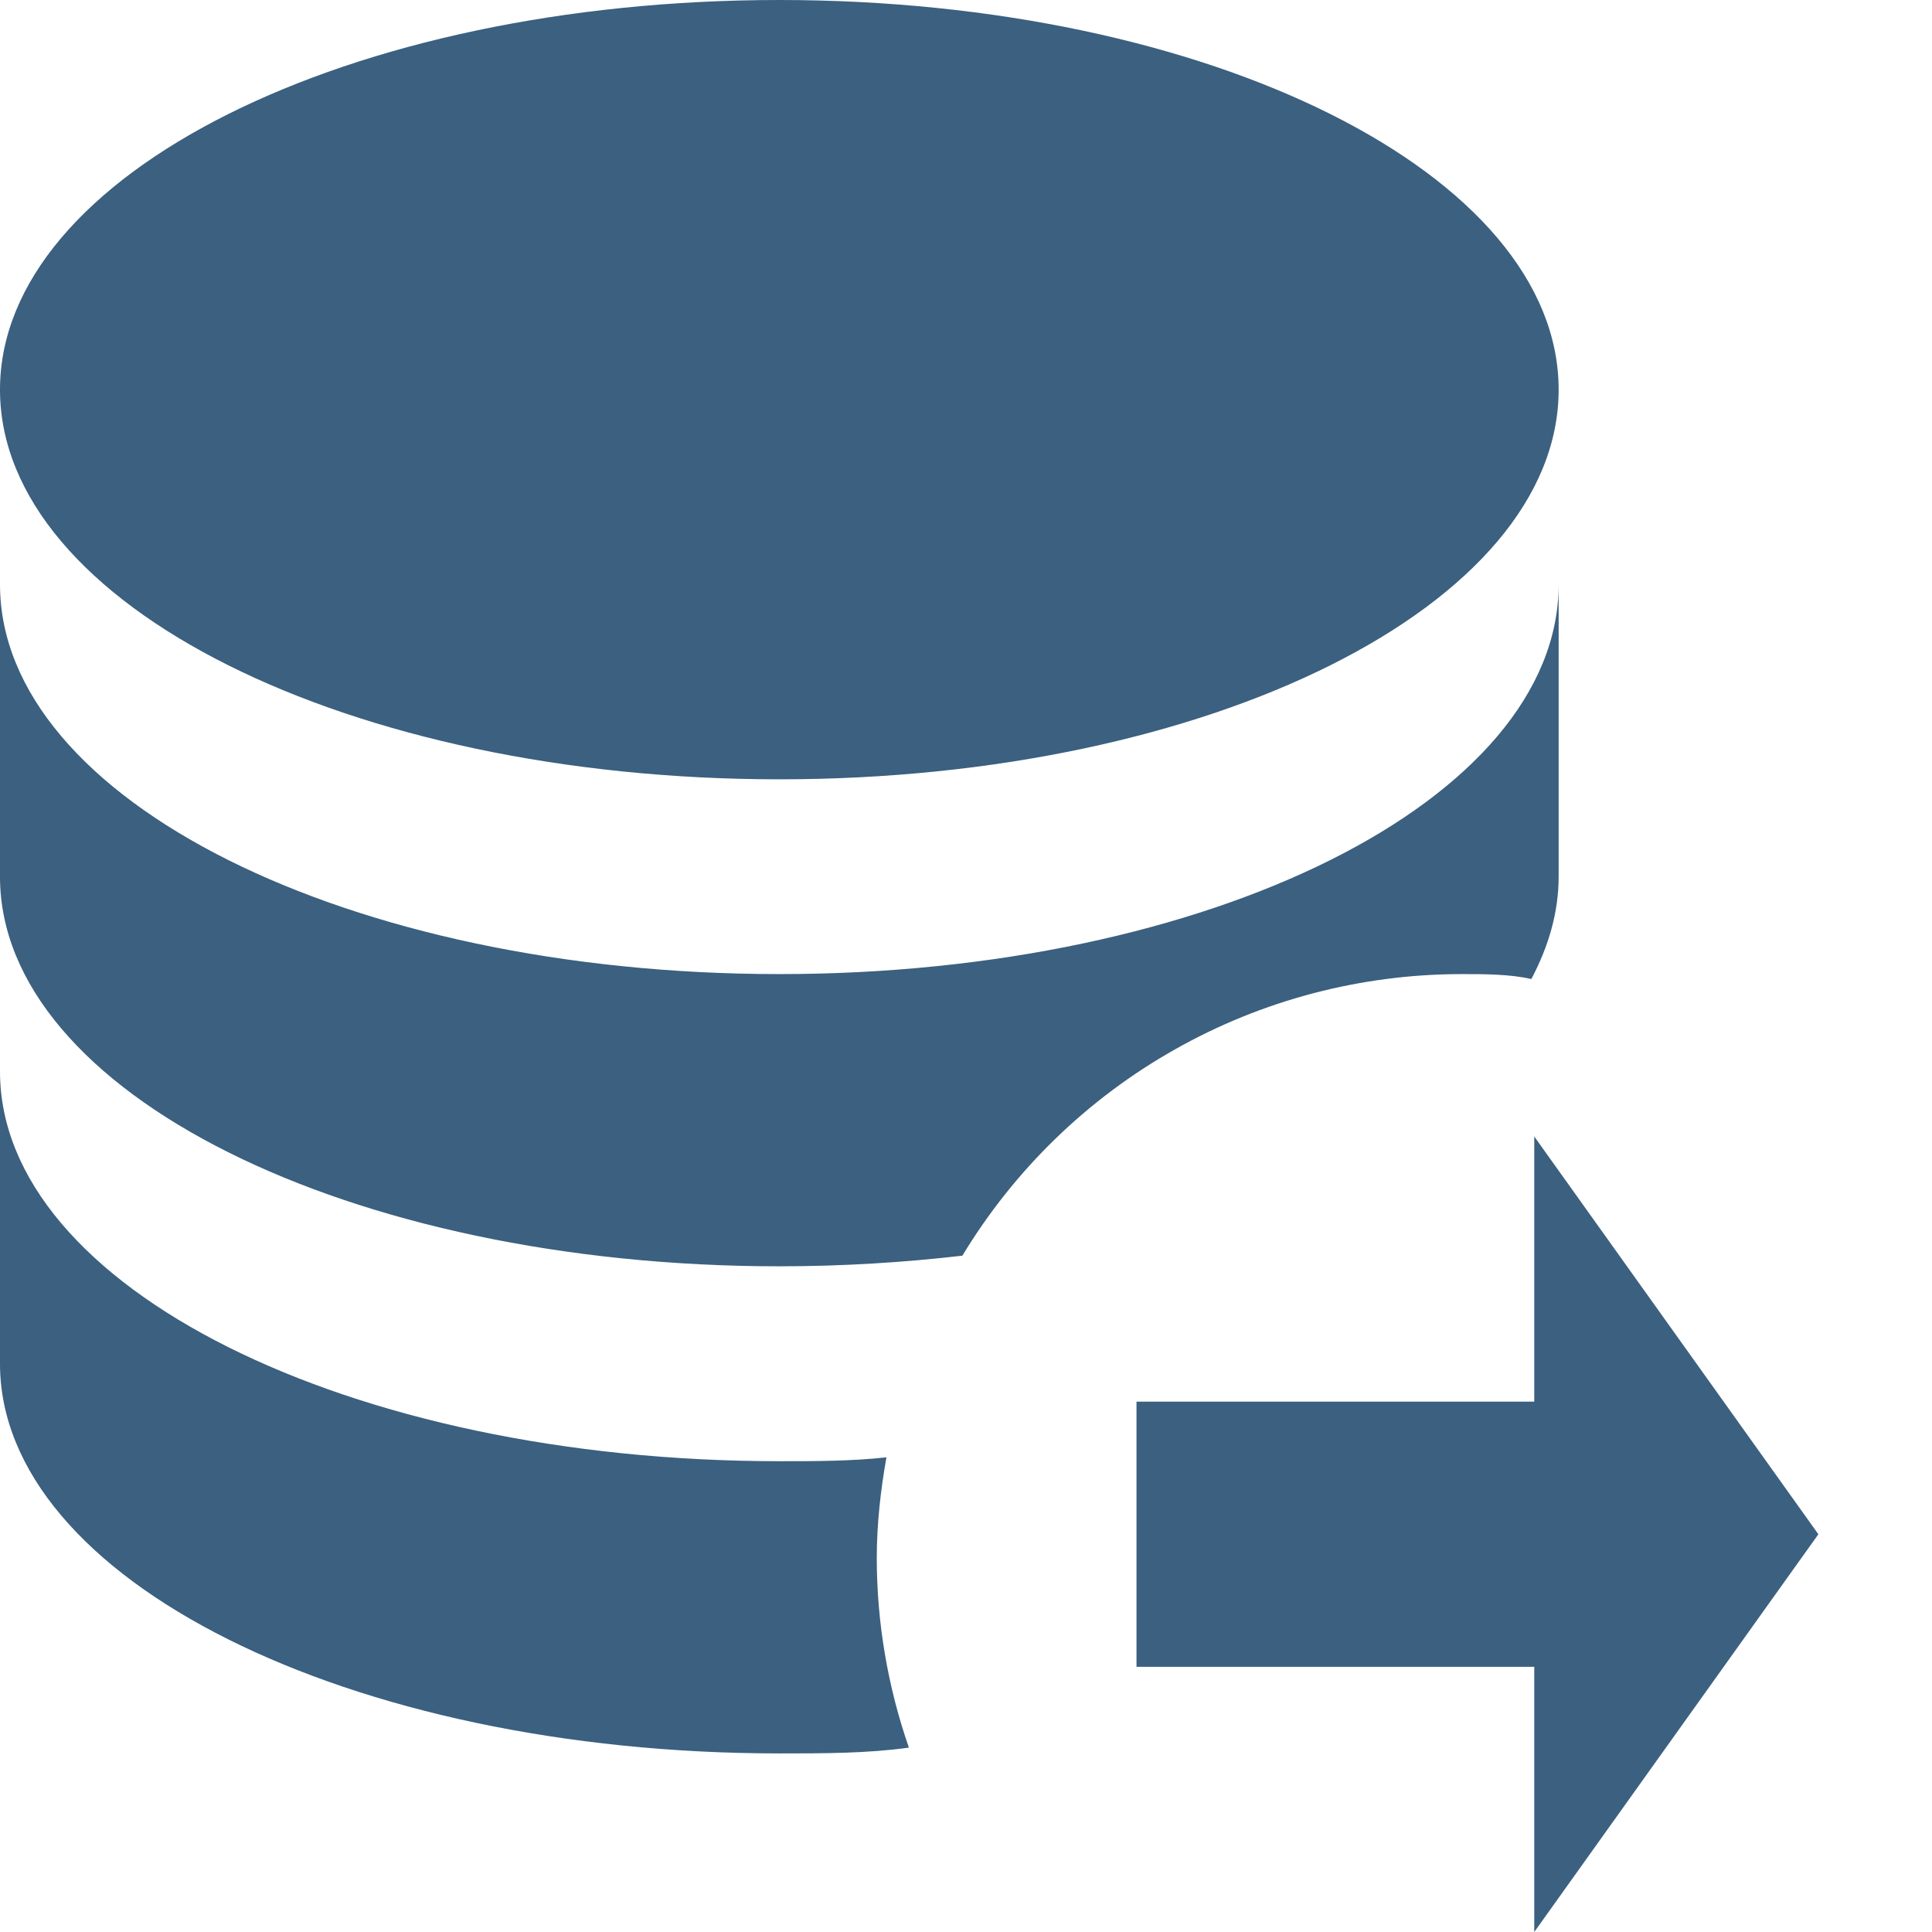 <svg width='16' height='16' viewBox='0 0 16 16' fill='none' xmlns='http://www.w3.org/2000/svg'><path d='M0 3.227C0 1.444 2.888 0 6.454 0C10.02 0 12.908 1.444 12.908 3.227C12.908 5.01 10.02 6.454 6.454 6.454C2.888 6.454 0 5.01 0 3.227ZM12.682 8.108C12.827 7.833 12.908 7.551 12.908 7.261V4.84C12.908 6.623 10.02 8.067 6.454 8.067C2.888 8.067 0 6.623 0 4.84V7.261C0 9.043 2.888 10.487 6.454 10.487C6.978 10.487 7.486 10.455 7.97 10.399C8.4 9.688 9.006 9.099 9.73 8.691C10.453 8.282 11.27 8.068 12.101 8.067C12.294 8.067 12.504 8.067 12.682 8.108ZM7.341 12.069C7.051 12.101 6.752 12.101 6.454 12.101C2.888 12.101 0 10.657 0 8.874V11.294C0 13.077 2.888 14.521 6.454 14.521C6.825 14.521 7.18 14.521 7.527 14.473C7.352 13.969 7.262 13.44 7.261 12.908C7.261 12.617 7.293 12.343 7.341 12.069Z' fill='#3B6080'/><path d='M12.706 9.412L15.059 12.706L12.706 16V13.804H9.412V11.608H12.706V9.412Z' fill='#3B6080'/></svg> 